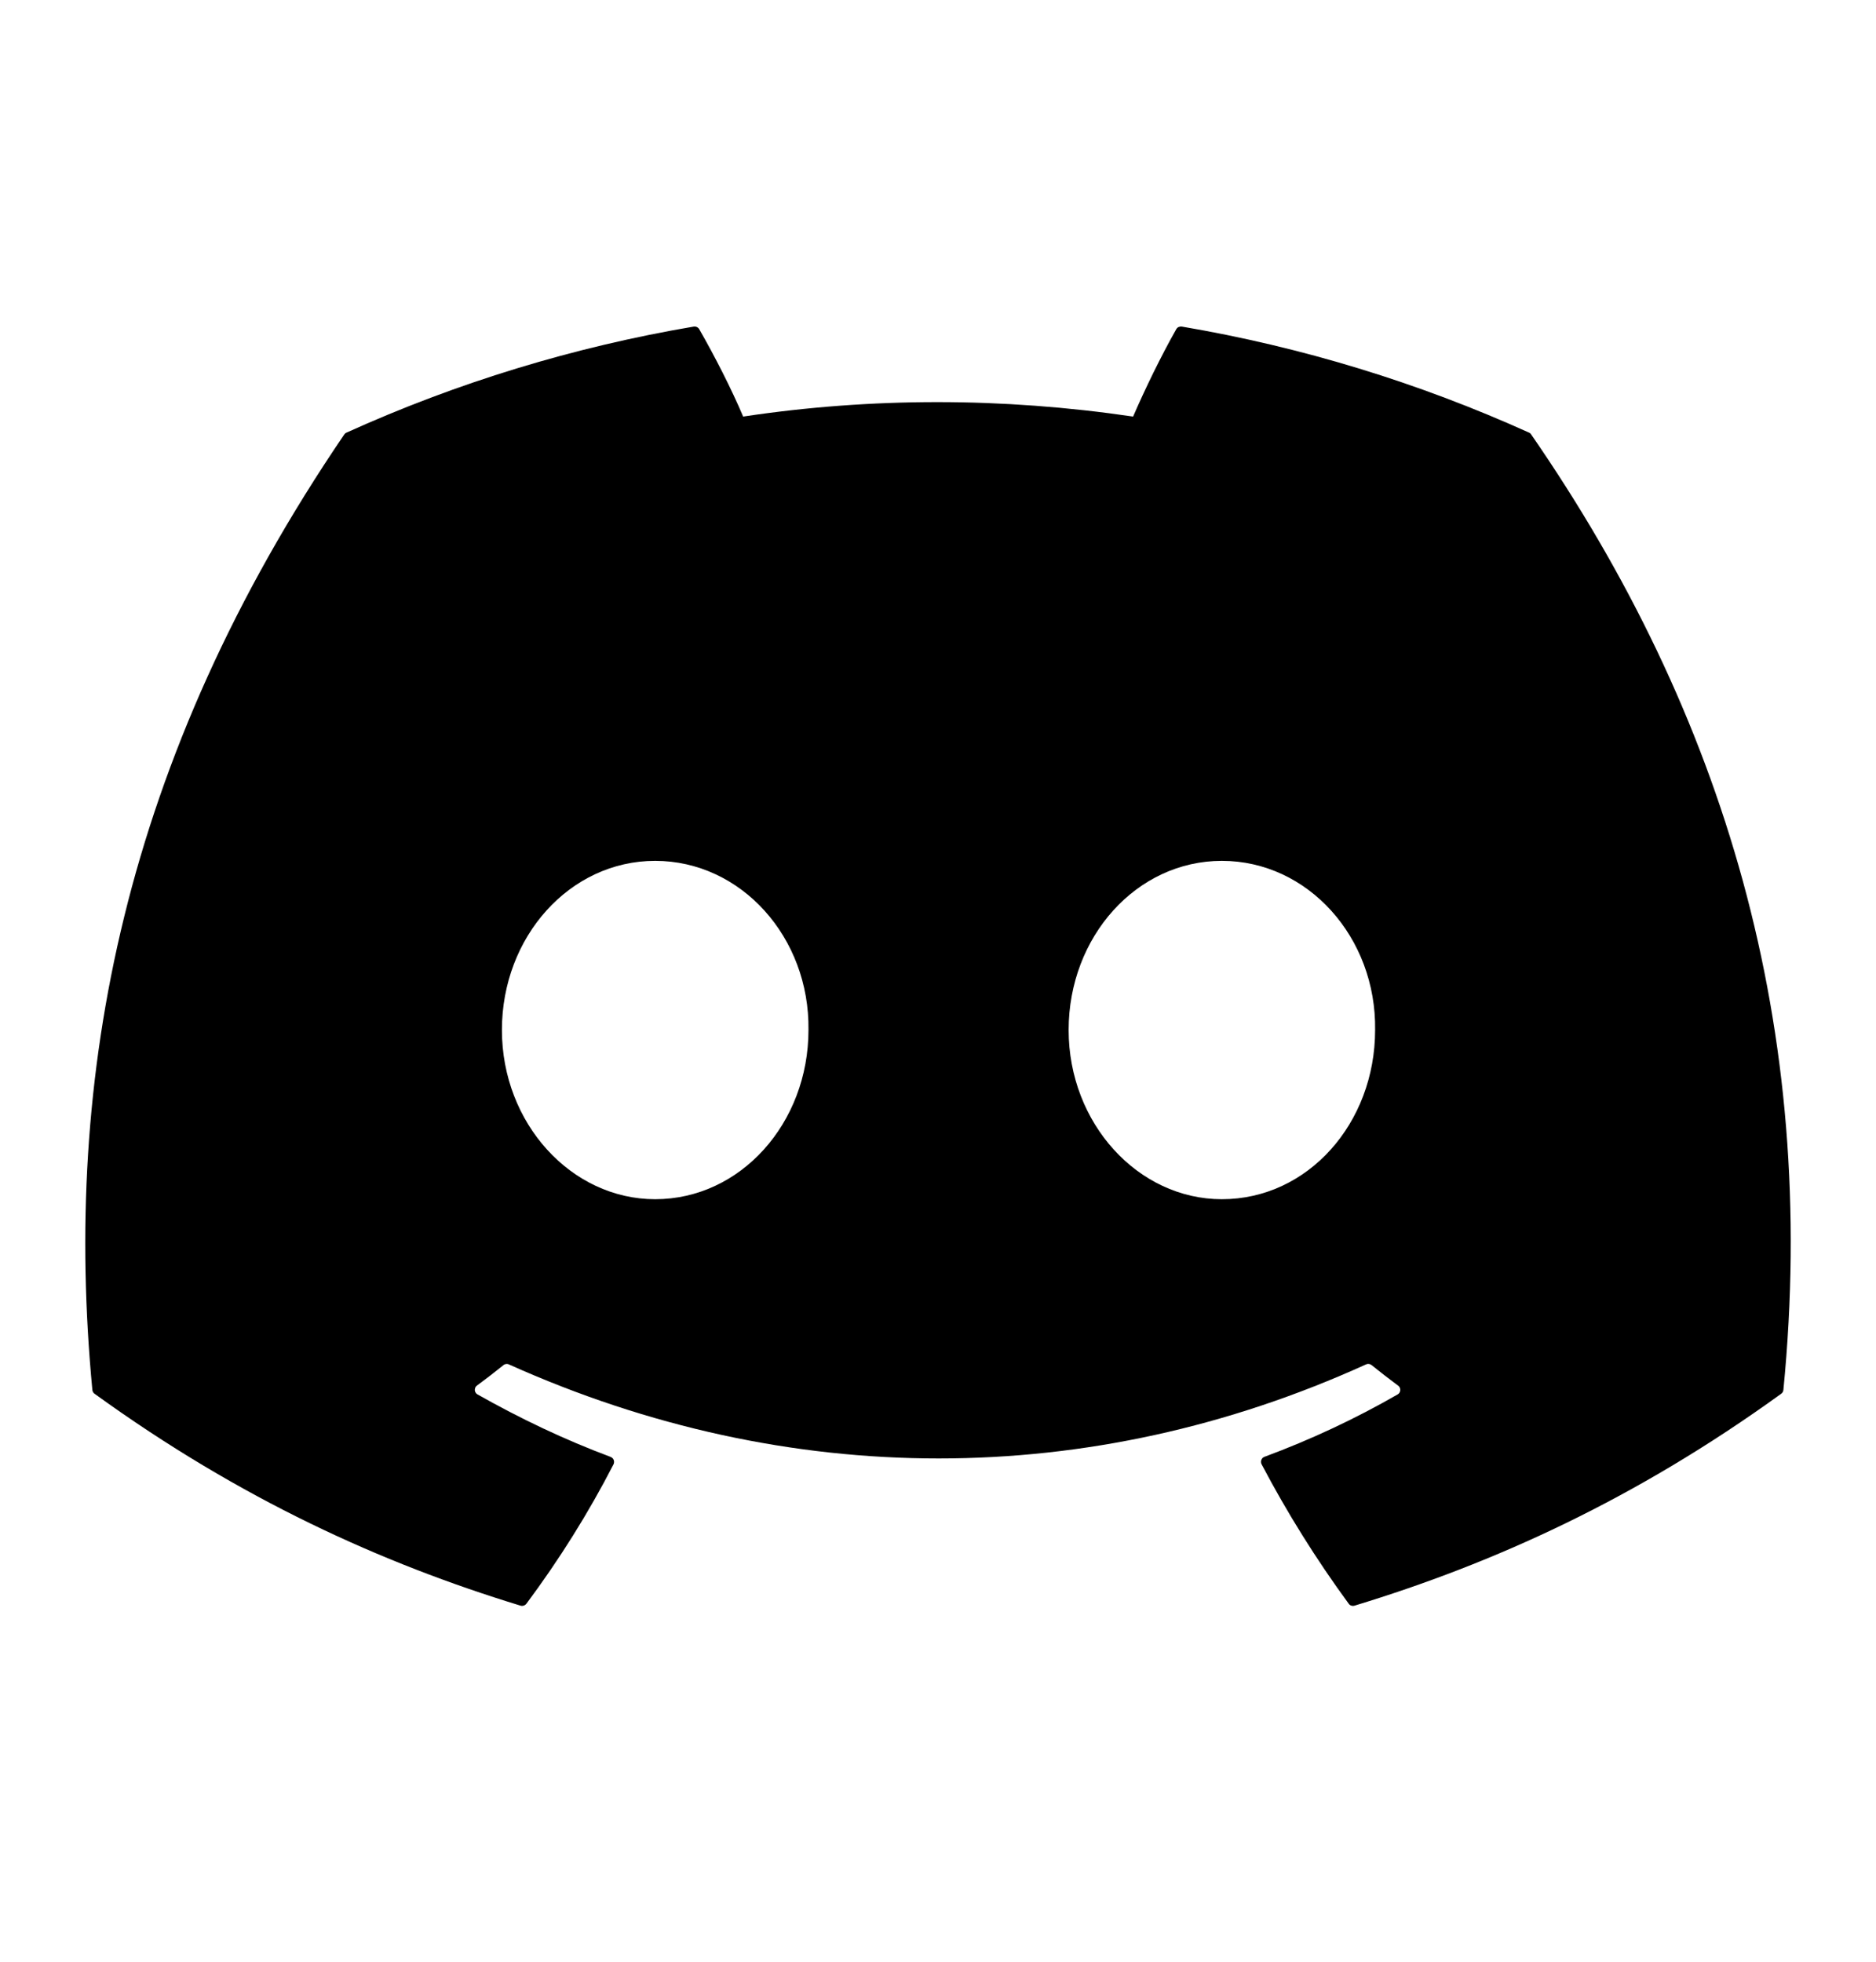 <svg width="22" height="23" viewBox="0 0 22 23" fill="none" xmlns="http://www.w3.org/2000/svg">
<path d="M17.931 5.072C16.634 4.486 15.266 4.068 13.86 3.829C13.847 3.827 13.834 3.829 13.822 3.834C13.81 3.839 13.801 3.848 13.794 3.86C13.619 4.167 13.424 4.569 13.288 4.884C11.75 4.658 10.221 4.658 8.715 4.884C8.579 4.562 8.377 4.167 8.2 3.86C8.194 3.849 8.184 3.84 8.172 3.834C8.161 3.829 8.148 3.827 8.135 3.829C6.729 4.068 5.361 4.485 4.064 5.072C4.053 5.076 4.044 5.084 4.037 5.094C1.444 8.906 0.734 12.624 1.083 16.295C1.084 16.304 1.086 16.313 1.091 16.321C1.095 16.329 1.101 16.336 1.109 16.341C2.819 17.578 4.476 18.328 6.103 18.825C6.115 18.829 6.129 18.829 6.141 18.825C6.154 18.821 6.165 18.813 6.173 18.803C6.558 18.286 6.9 17.741 7.195 17.168C7.199 17.16 7.201 17.151 7.201 17.142C7.202 17.134 7.2 17.125 7.197 17.117C7.194 17.108 7.189 17.101 7.182 17.095C7.176 17.089 7.168 17.084 7.16 17.081C6.616 16.878 6.098 16.63 5.6 16.349C5.591 16.344 5.583 16.337 5.578 16.328C5.572 16.319 5.569 16.309 5.568 16.299C5.568 16.288 5.57 16.278 5.574 16.268C5.578 16.259 5.585 16.251 5.593 16.245C5.699 16.167 5.802 16.088 5.903 16.006C5.912 15.998 5.923 15.994 5.934 15.992C5.946 15.991 5.957 15.992 5.968 15.997C9.241 17.467 12.785 17.467 16.019 15.997C16.03 15.992 16.041 15.99 16.053 15.992C16.065 15.993 16.076 15.998 16.085 16.005C16.186 16.087 16.29 16.167 16.395 16.245C16.404 16.251 16.41 16.259 16.415 16.268C16.419 16.278 16.421 16.288 16.421 16.298C16.42 16.309 16.417 16.319 16.412 16.328C16.406 16.337 16.399 16.344 16.39 16.349C15.891 16.636 15.369 16.88 14.829 17.08C14.82 17.083 14.813 17.088 14.806 17.094C14.8 17.101 14.795 17.108 14.792 17.116C14.789 17.125 14.787 17.134 14.788 17.142C14.788 17.151 14.791 17.16 14.795 17.168C15.094 17.736 15.435 18.282 15.816 18.802C15.823 18.813 15.834 18.821 15.847 18.825C15.86 18.829 15.873 18.829 15.886 18.825C17.52 18.328 19.177 17.578 20.888 16.341C20.895 16.336 20.901 16.329 20.906 16.322C20.91 16.314 20.913 16.305 20.914 16.296C21.331 12.051 20.215 8.364 17.957 5.095C17.951 5.084 17.942 5.076 17.931 5.072ZM7.683 14.06C6.698 14.06 5.886 13.169 5.886 12.076C5.886 10.983 6.682 10.093 7.683 10.093C8.692 10.093 9.496 10.991 9.481 12.076C9.481 13.169 8.684 14.06 7.683 14.06ZM14.329 14.06C13.344 14.06 12.532 13.169 12.532 12.076C12.532 10.983 13.328 10.093 14.329 10.093C15.338 10.093 16.142 10.991 16.126 12.076C16.126 13.169 15.338 14.06 14.329 14.06Z" fill="currentColor"/>
</svg>
